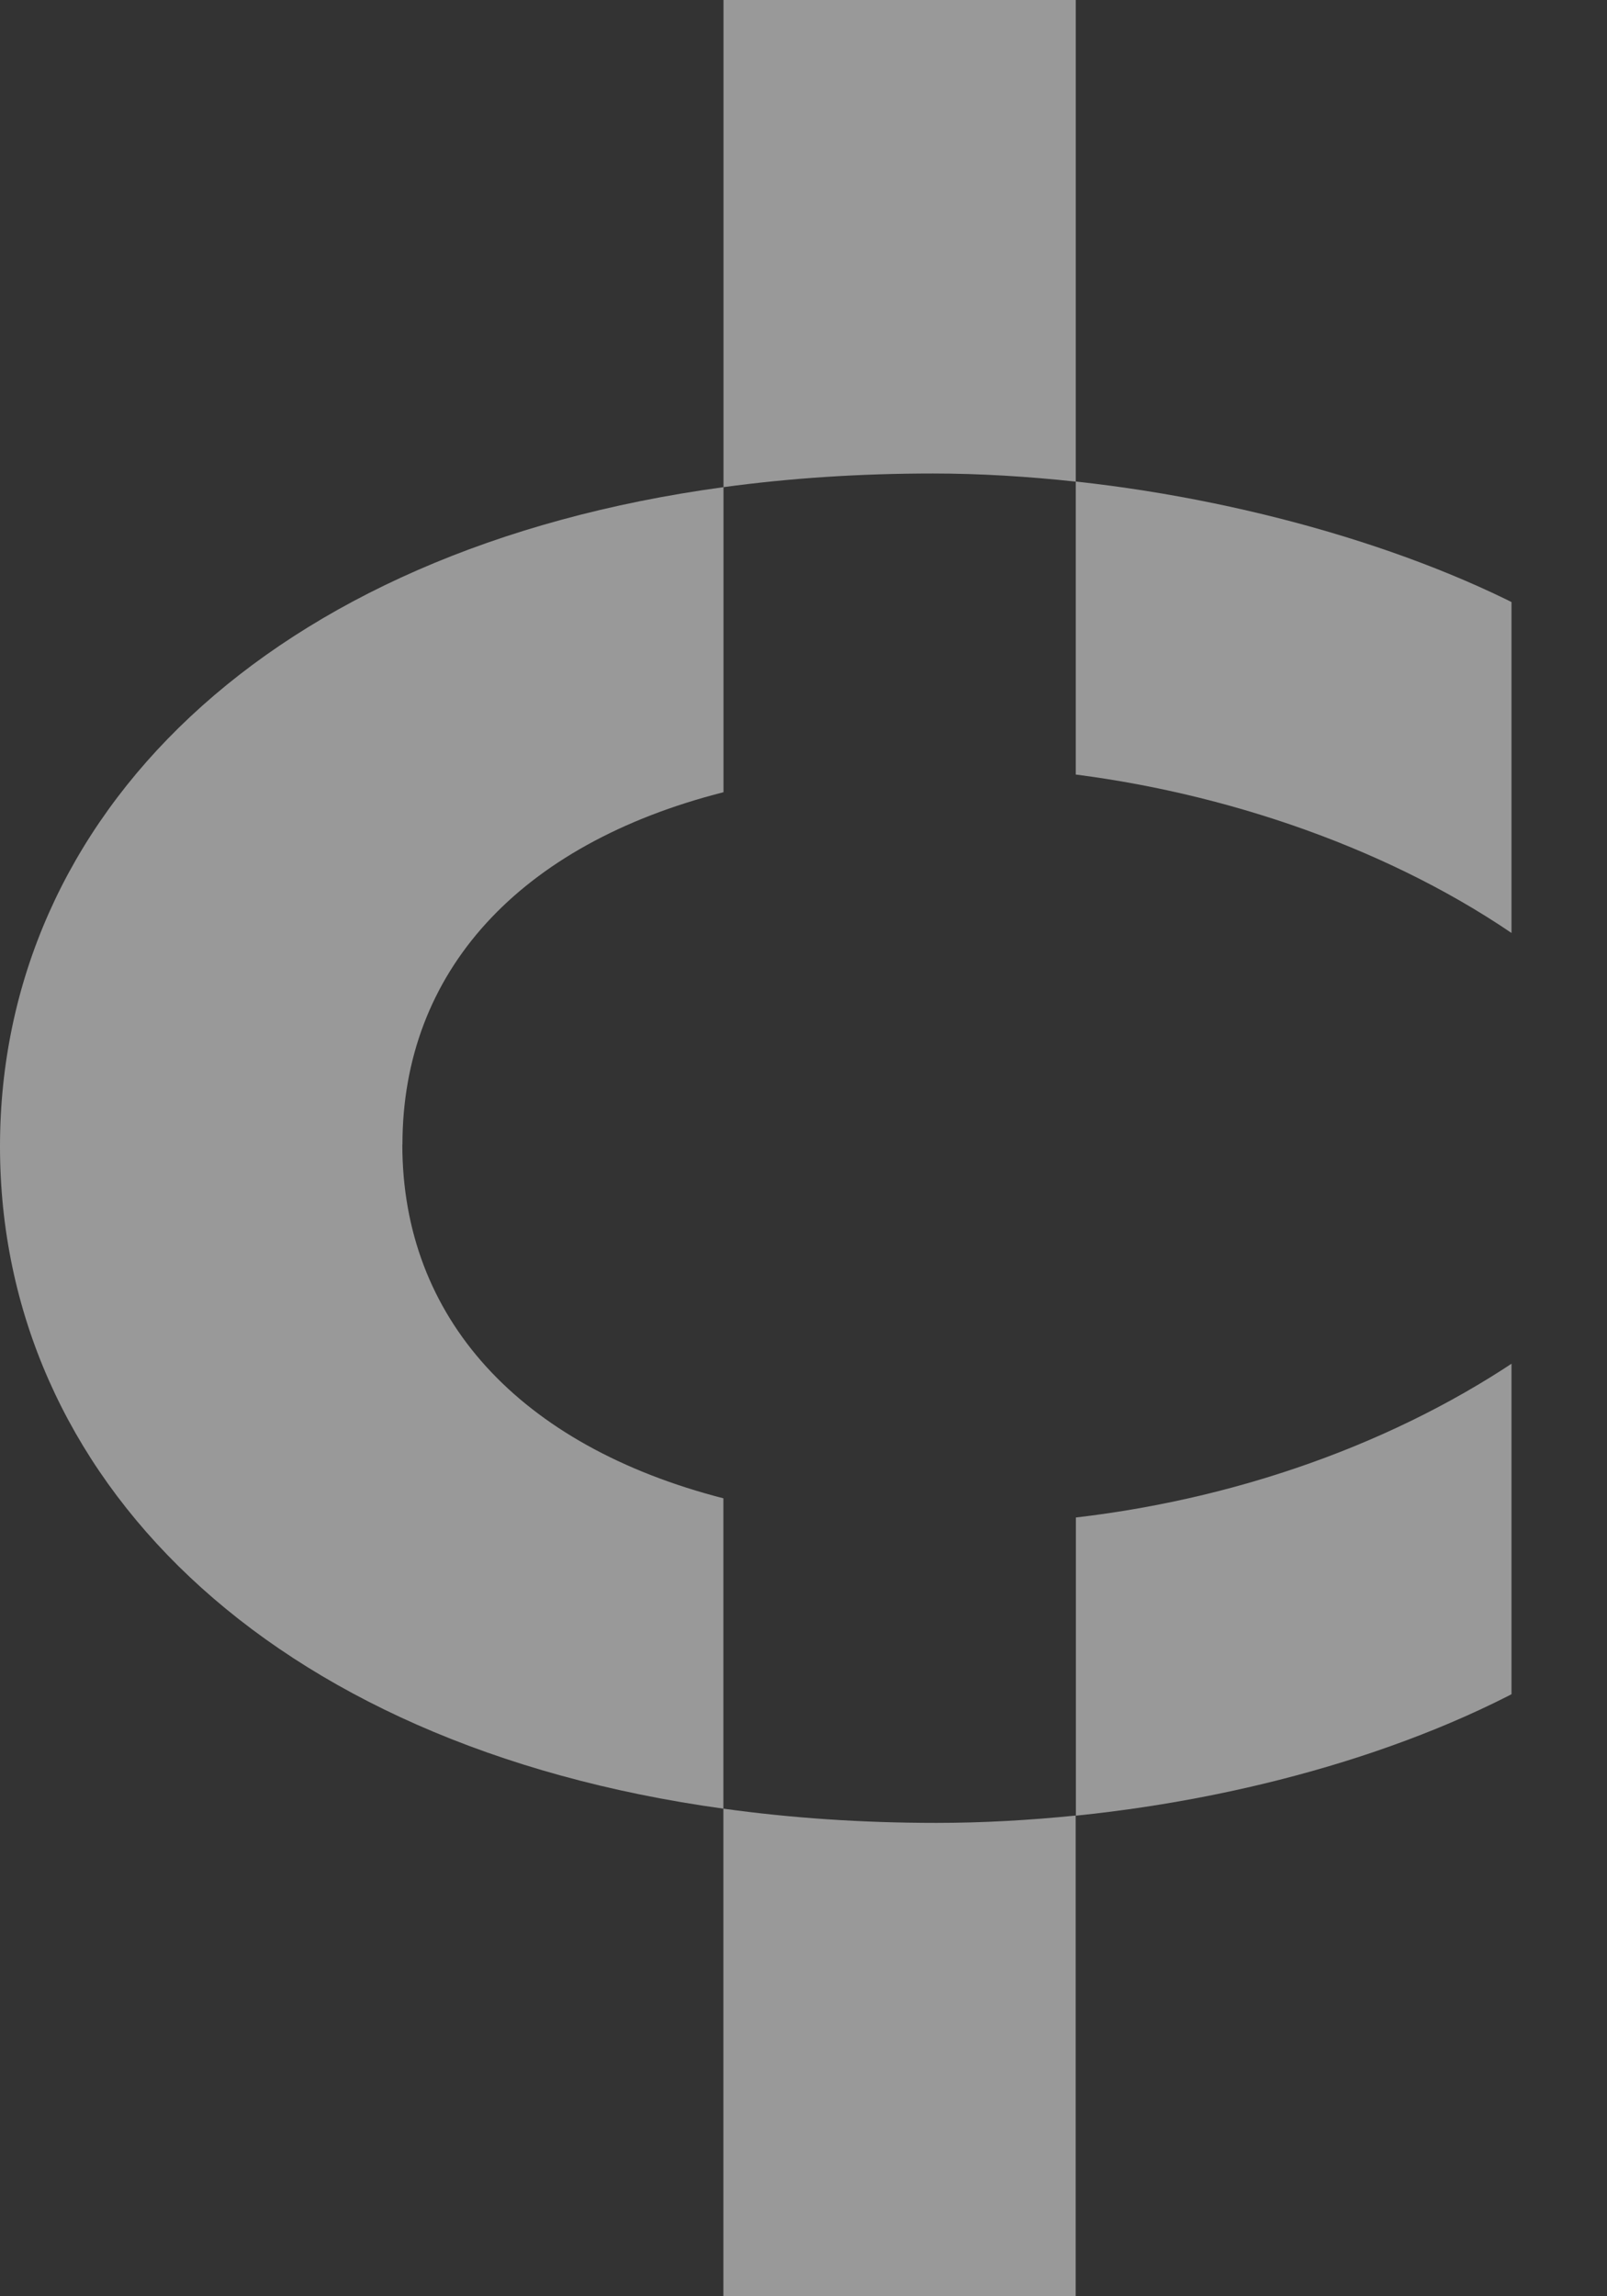 <svg width="14" height="20" viewBox="0 0 14 20" fill="none" xmlns="http://www.w3.org/2000/svg">
<rect x="0" y="0" width="14" height="20" fill="#333333" stroke="none"/>
<g clip-path="url(#clip0_325_14038)">
<path d="M3.506 9.969C3.506 8.467 4.519 7.354 6.303 6.9V4.243C2.32 4.785 5.72205e-06 7.118 5.72205e-06 9.985C5.72205e-06 12.851 2.312 15.202 6.302 15.753V13.05C4.523 12.592 3.505 11.479 3.505 9.968L3.506 9.969Z" fill="white" fill-opacity="0.5"/>
<path d="M13.377 8.275H13.651V5.507C12.585 4.864 10.988 4.37 9.372 4.194V6.746C10.804 6.93 12.274 7.459 13.377 8.274V8.275Z" fill="white" fill-opacity="0.5"/>
<path d="M13.684 11.711H13.41C12.312 12.503 10.887 13.041 9.373 13.217V15.814C10.984 15.65 12.561 15.171 13.685 14.463V11.712L13.684 11.711Z" fill="white" fill-opacity="0.5"/>
<path d="M9.372 4.194V1.52588e-05H6.303V4.243C6.877 4.165 7.485 4.124 8.127 4.124C8.537 4.124 8.956 4.15 9.373 4.195L9.372 4.194Z" fill="white" fill-opacity="0.5"/>
<path d="M6.302 15.753V20H9.371V15.813C8.966 15.854 8.56 15.877 8.158 15.877C7.504 15.877 6.886 15.834 6.302 15.753Z" fill="white" fill-opacity="0.5"/>
</g>
<defs>
<clipPath id="clip0_325_14038">
<rect width="13.168" height="20" fill="white"/>
</clipPath>
</defs>
</svg>
